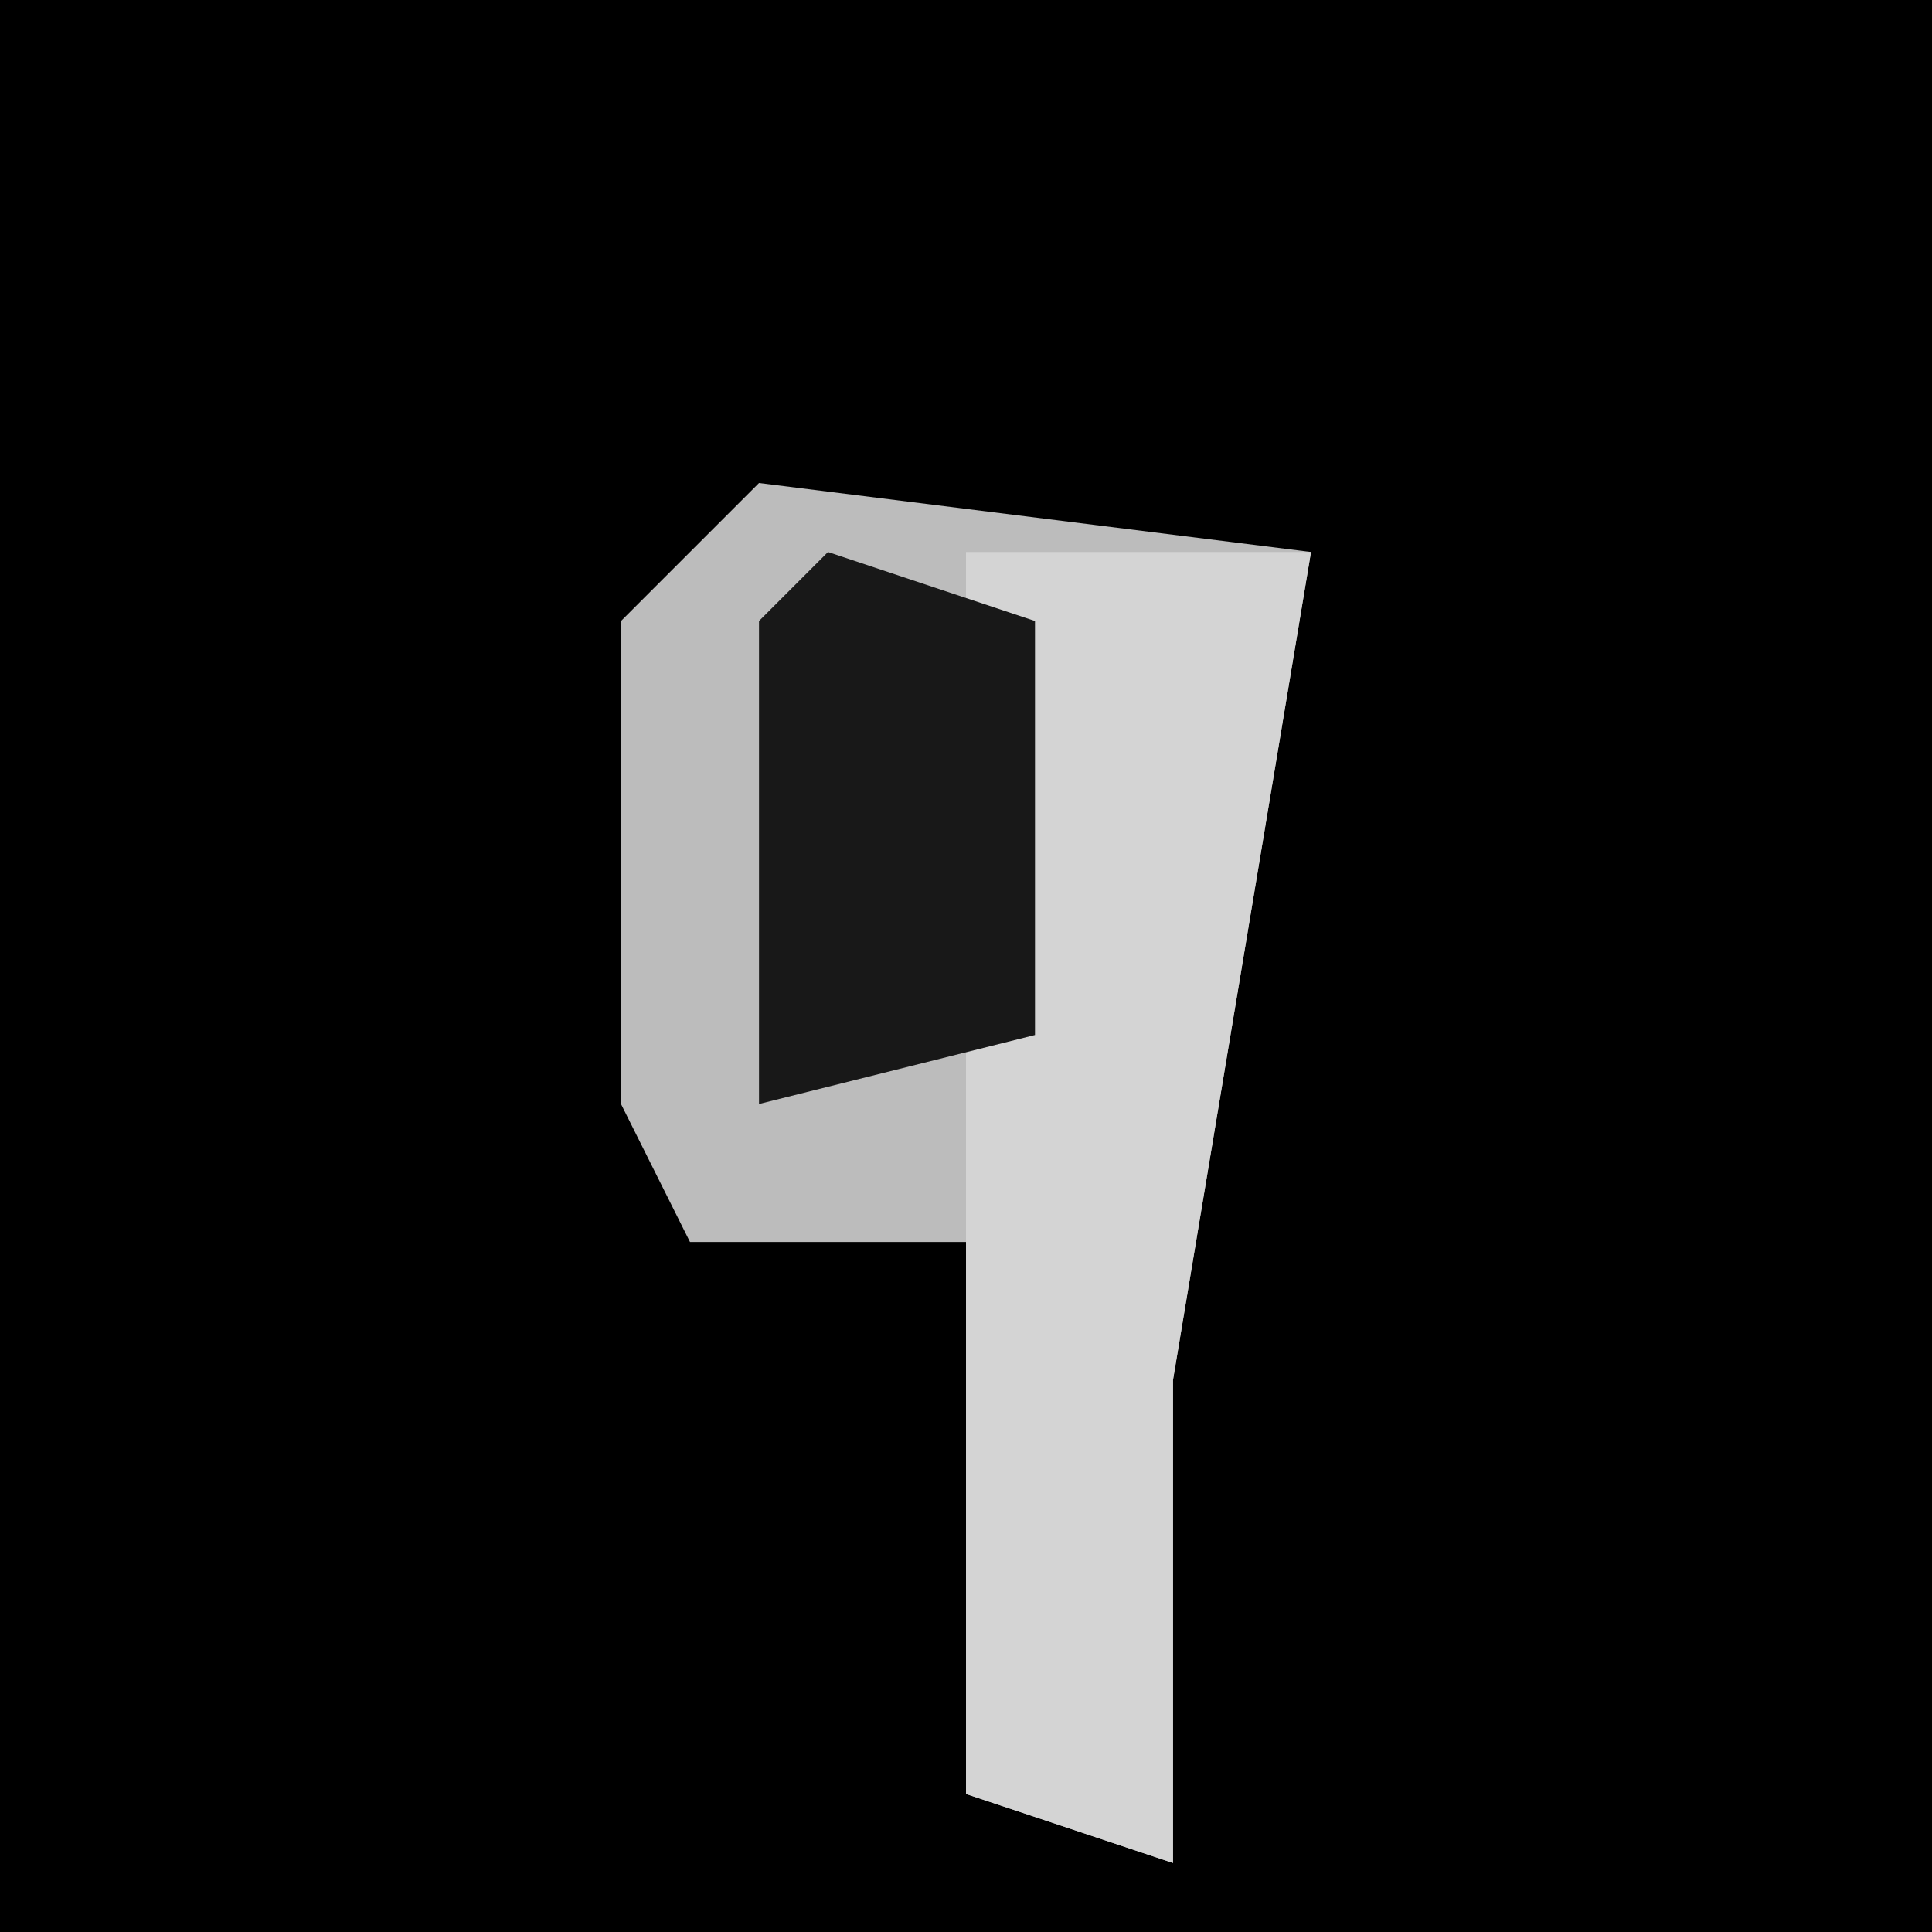 <?xml version="1.0" encoding="UTF-8"?>
<svg version="1.1" xmlns="http://www.w3.org/2000/svg" width="28" height="28">
<path d="M0,0 L28,0 L28,28 L0,28 Z " fill="#000000" transform="translate(0,0)"/>
<path d="M0,0 L8,1 L6,13 L6,20 L3,19 L3,11 L-1,11 L-2,9 L-2,2 Z " fill="#BCBCBC" transform="translate(11,7)"/>
<path d="M0,0 L5,0 L3,12 L3,19 L0,18 Z " fill="#D4D4D4" transform="translate(14,8)"/>
<path d="M0,0 L3,1 L3,7 L-1,8 L-1,1 Z " fill="#181818" transform="translate(12,8)"/>
</svg>

